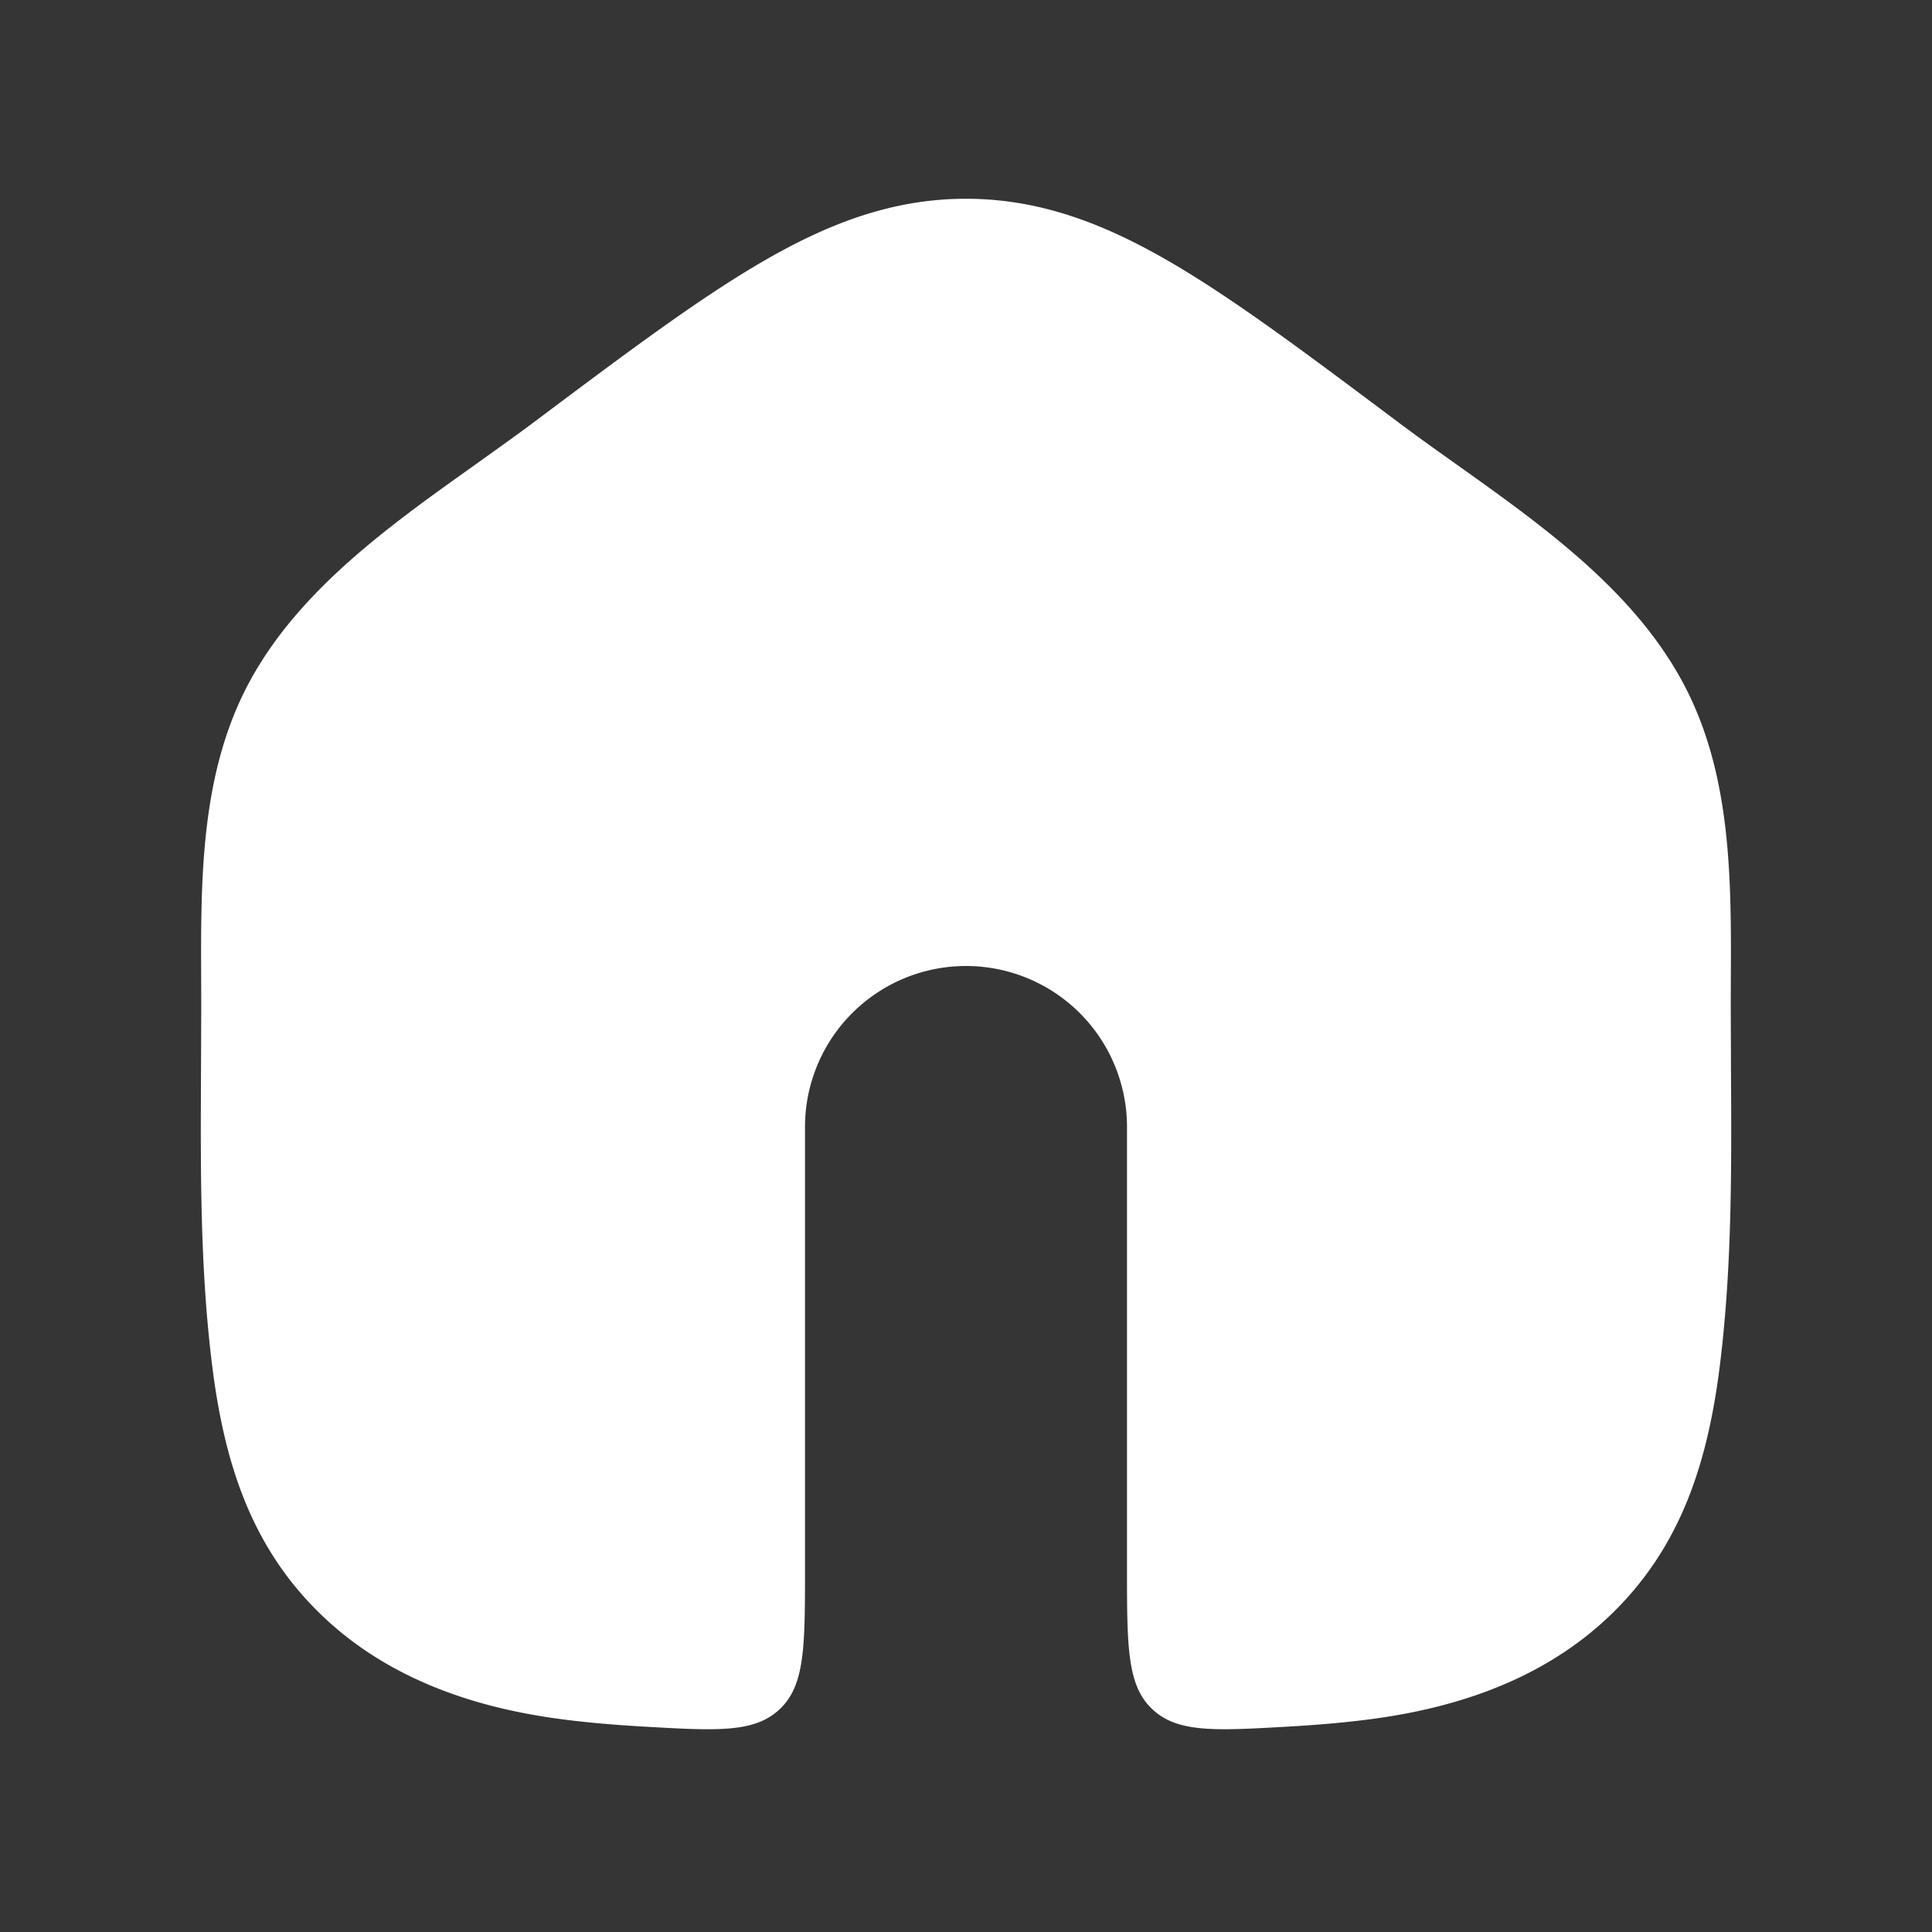 <svg xmlns="http://www.w3.org/2000/svg" width="24" height="24" fill="none"><rect width="100%" height="100%" fill="#333333" stroke="none"/><path fill="#fff" fill-opacity=".01" d="M24 0v24H0V0z"/><path fill="#FFFFFF" d="M12 2.469c-.908 0-1.707.303-2.536.786-.795.462-1.701 1.142-2.815 1.977-.24.18-.49.357-.741.537-1.077.766-2.204 1.568-2.819 2.72-.601 1.127-.595 2.44-.59 3.691l.001.332-.003.786c-.006 1.232-.013 2.472.142 3.693.144 1.134.451 2.095 1.17 2.882.839.918 1.985 1.334 3.2 1.488.304.039.631.067.981.087.922.053 1.383.08 1.697-.217.313-.296.313-.778.313-1.744V14a2 2 0 1 1 4 0v5.487c0 .966 0 1.448.313 1.744.314.296.775.27 1.697.217.35-.02.677-.048.981-.087 1.215-.154 2.361-.57 3.2-1.488.719-.787 1.026-1.748 1.17-2.882.155-1.22.149-2.46.142-3.693l-.003-.786.001-.332c.006-1.252.011-2.564-.59-3.69-.615-1.153-1.742-1.955-2.818-2.721-.253-.18-.502-.357-.741-.537-1.115-.835-2.02-1.515-2.815-1.977-.83-.483-1.629-.786-2.537-.786"/></svg>